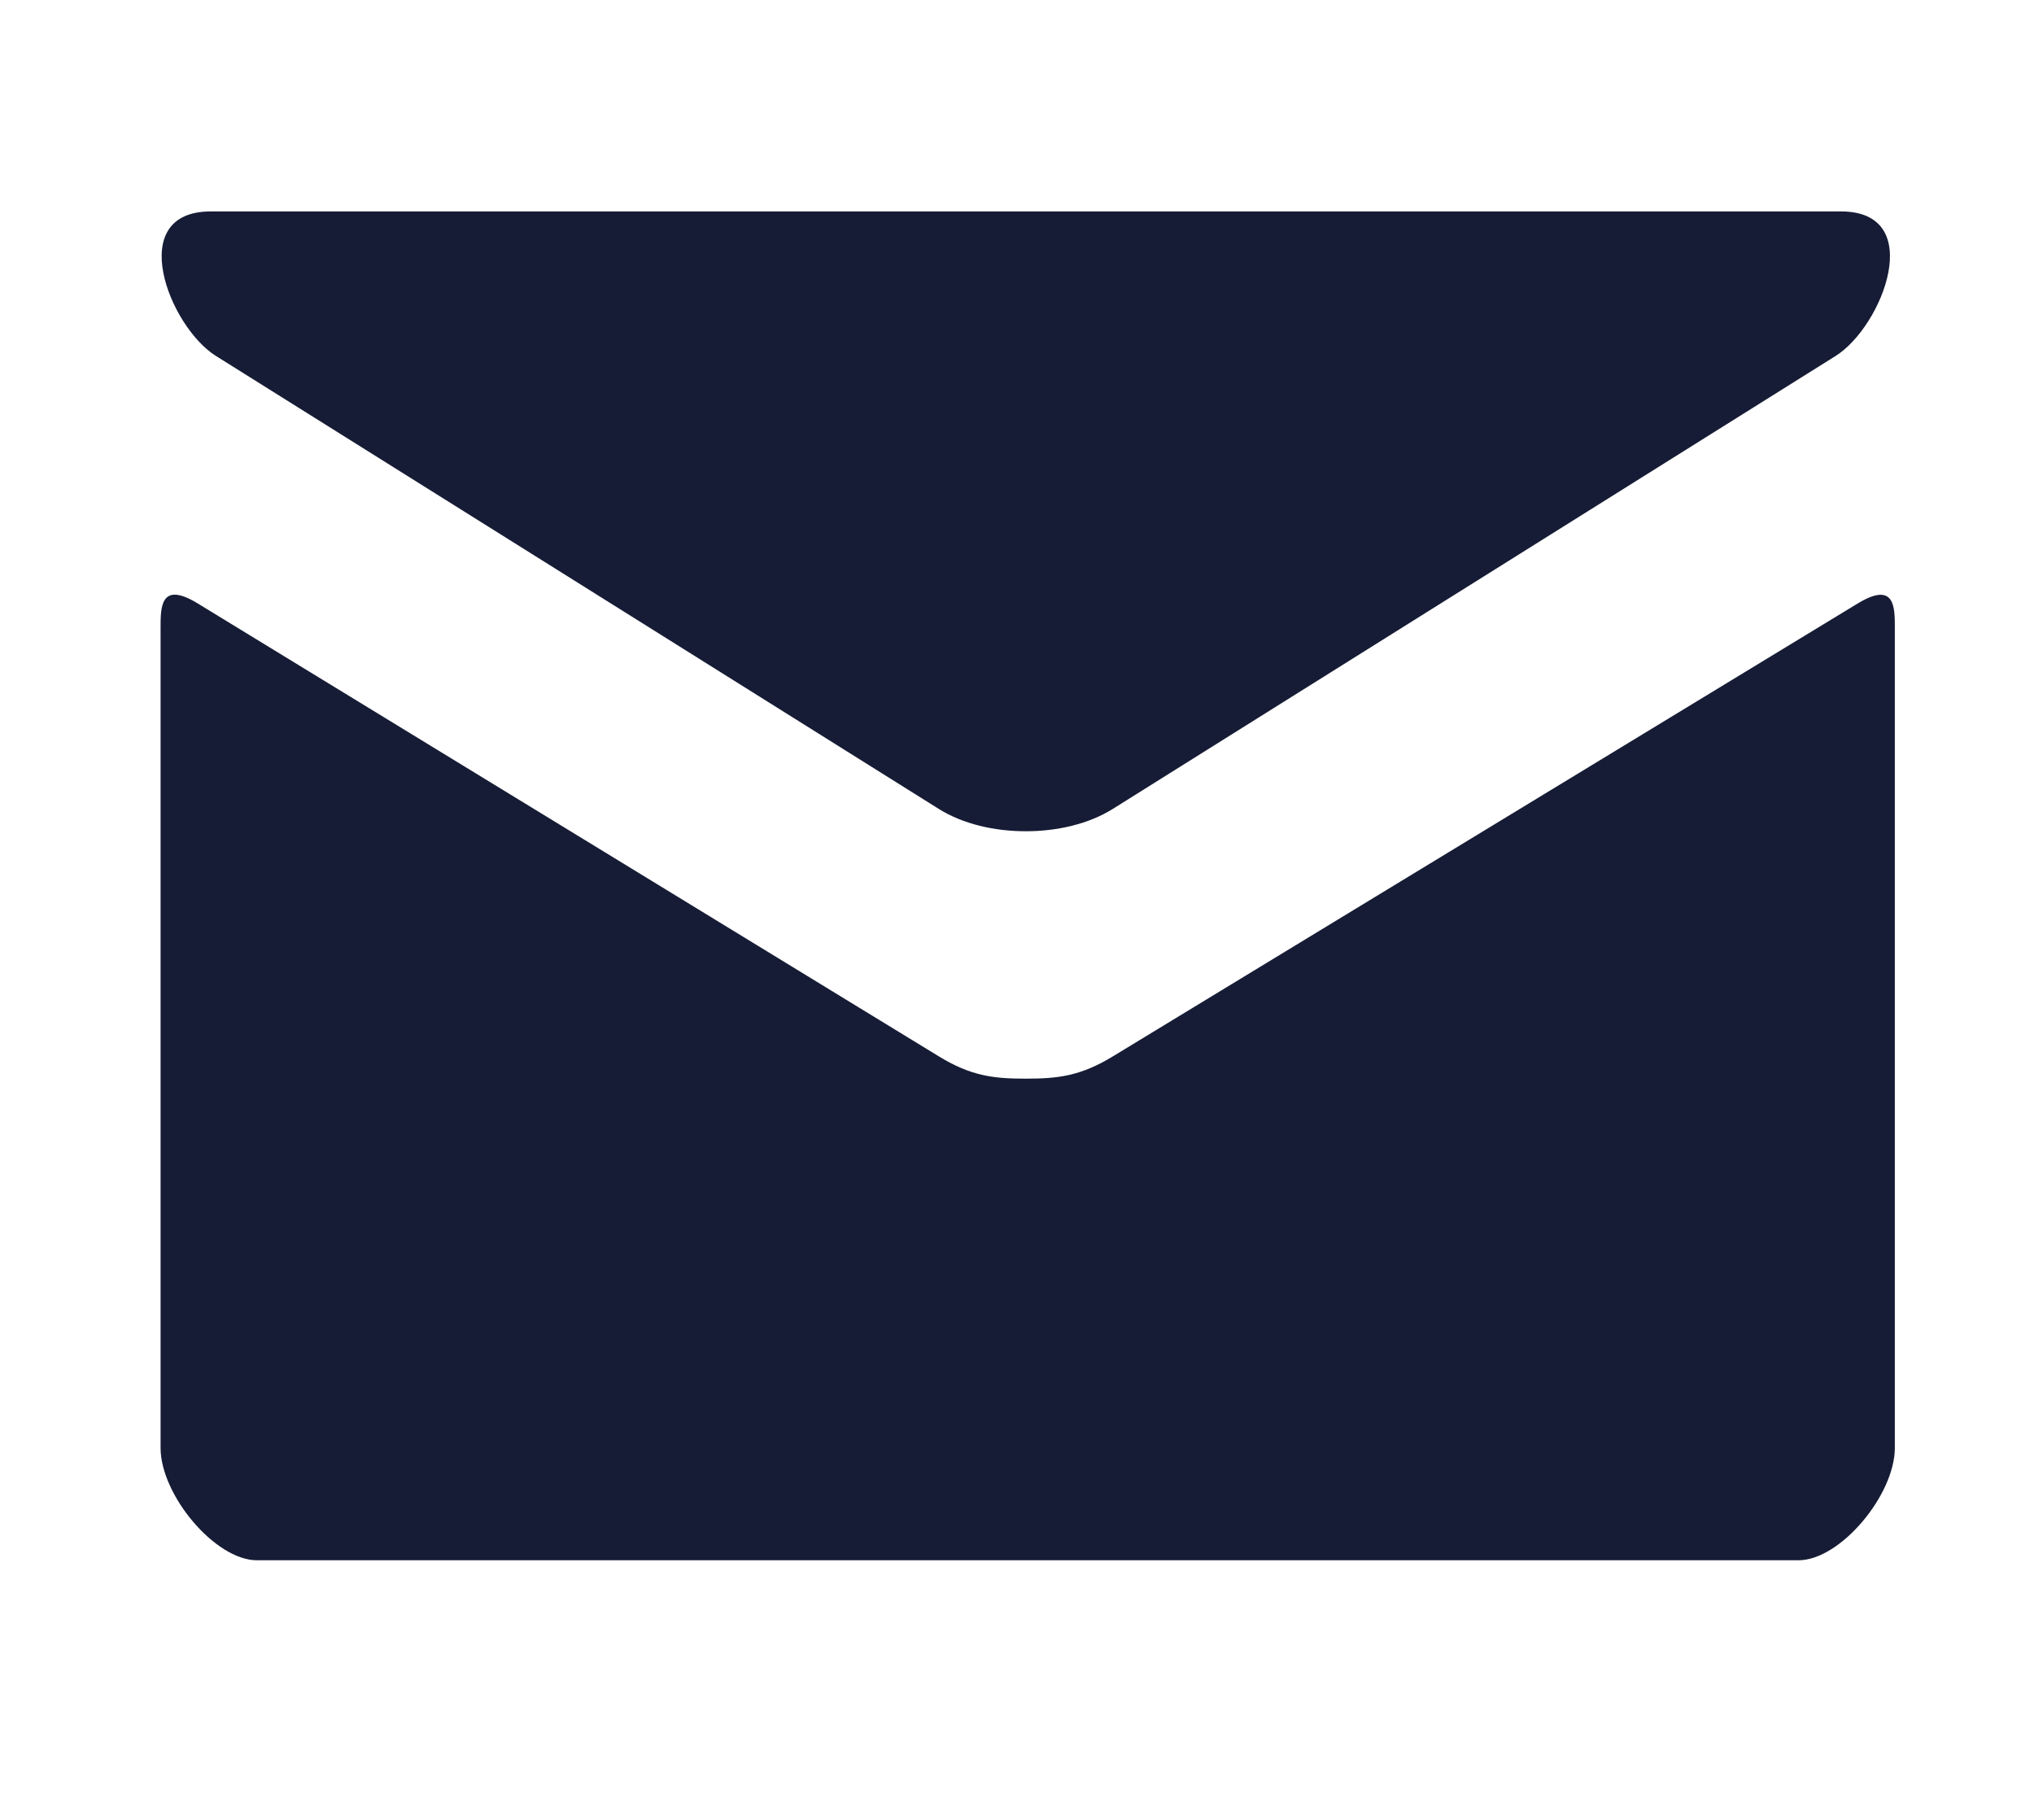 <svg focusable="false" role="img" width="19" height="17" fill="none" xmlns="http://www.w3.org/2000/svg"><path d="M2.017 3.325l6.75 4.23c.226.142.52.21.815.21.295 0 .589-.068.815-.21l6.75-4.23c.44-.276.856-1.35.049-1.35H1.969c-.807 0-.392 1.074.048 1.35zm15.335 2.313l-6.955 4.229c-.306.187-.52.209-.815.209-.295 0-.51-.022-.815-.21-.306-.186-6.42-3.925-6.92-4.229-.35-.214-.347.037-.347.23v7.658c0 .44.51 1.05.9 1.05h14.4c.39 0 .9-.61.9-1.05V5.868c0-.193.004-.444-.348-.23z" fill="#161C35"/></svg>
